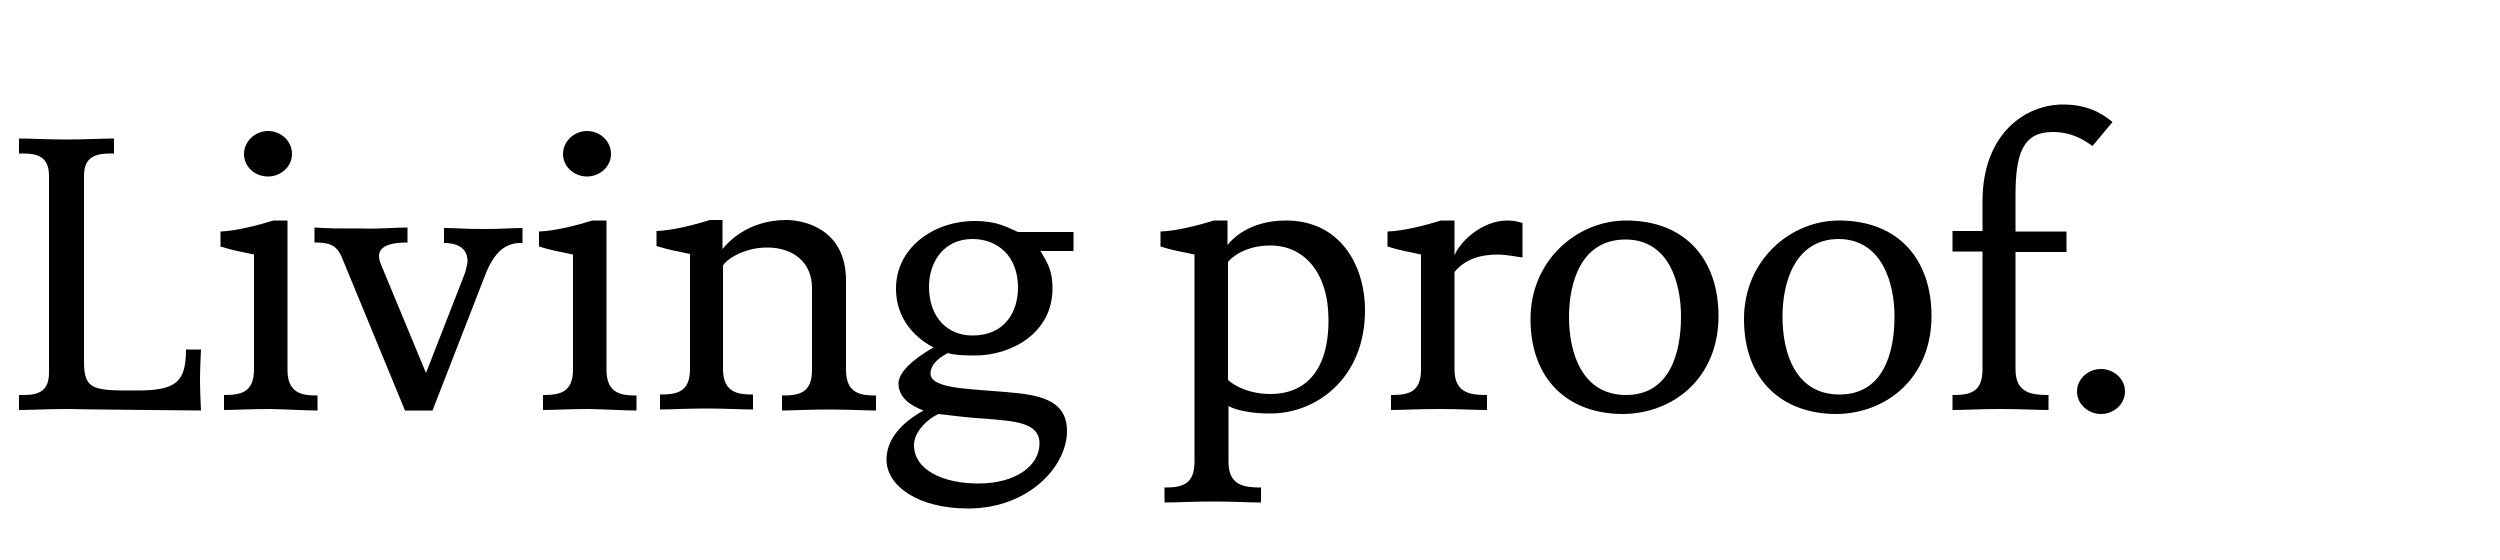 <svg xmlns="http://www.w3.org/2000/svg" viewBox="0 0 500 112">
  <defs/>
  <path d="M58.4 30.8c0 2.5-2.2 4.5-4.8 4.5-2.7 0-4.8-2-4.8-4.5s2.2-4.6 4.8-4.6c2.6 0 4.8 2 4.8 4.6M425 78.3c0 2.5-2.2 4.5-4.8 4.5s-4.8-2-4.8-4.5 2.2-4.5 4.8-4.5 4.8 2 4.8 4.5M63.5 82.1v-3c-2.9 0-6-.3-6-5.1V44.1h-2.8c-2.9.9-7.5 2.1-10.6 2.2v3c2.9.9 3.5.9 6.7 1.6v23c0 4.7-2.8 5.1-6 5.1v3c1.9 0 5.4-.2 9.3-.2 4.1.1 7 .3 9.4.3m58.7-51.3c0 2.5-2.2 4.5-4.8 4.5s-4.8-2-4.8-4.5 2.2-4.6 4.8-4.6 4.8 2 4.8 4.6m5.1 51.3v-3c-2.9 0-6-.3-6-5.1V44.1h-2.8c-2.9.9-7.5 2.1-10.7 2.2v3c2.9.9 3.6.9 6.8 1.6v23c0 4.7-2.8 5.1-6 5.1v3c1.9 0 5.4-.2 9.3-.2 4.1.1 7 .3 9.4.3m295.2-57.7c-2.6-2.2-5.7-3.5-9.9-3.5-7.5 0-16.1 5.8-16.1 19.4v5.9h-6v4.1h6v23.6c0 4.7-2.7 5.1-6 5.1v3c2.3 0 5.6-.2 9.6-.2s7.2.2 9.6.2v-3c-3.2 0-6.6-.3-6.6-5.1V50.4h10.2v-4.1h-10.2v-7.2c0-8.2 1.4-12.7 7.4-12.7 3.9 0 6.3 1.6 8 2.8l4-4.8zM214.7 50v-3.6h-11.1c-2.1-.9-4.1-2.2-8.6-2.2-8.5 0-15.8 5.5-15.8 13.5 0 7.8 6.2 11.1 7.5 11.8-1.6.9-7 4.1-7 7.2 0 2.9 2.6 4.5 5 5.4-2.5 1.4-7.4 4.6-7.4 9.8 0 5.4 6.5 9.8 16.3 9.8 12.1 0 19.8-8.4 19.8-15.5 0-7.3-7.6-7.4-14.8-8-6.6-.5-12.5-.8-12.5-3.5 0-2.1 2.3-3.5 3.5-4.1 0 0 .9.5 5.4.5 7.3 0 15.5-4.5 15.5-13.4 0-4.2-1.5-5.8-2.4-7.5h6.6V50zm-11.1 7.5c0 4.7-2.5 9.6-9.1 9.6-5 0-8.7-3.6-8.7-9.8 0-4.7 2.8-9.5 8.7-9.5 5.1 0 9.1 3.5 9.1 9.7m4.3 31.2c0 4.4-4.7 8-12.2 8-7.1 0-12.9-2.7-12.9-7.7 0-2.8 3-5.4 4.9-6.2 3.5.4 5.6.7 8.8.9 6.3.5 11.4.7 11.4 5M40.2 82.1S40 78.4 40 76c0-2.3.2-6.1.2-6.1h-3c0 6.6-2.1 8.2-9.8 8.2-8.3 0-10.6.1-10.6-5.6V35.1c0-4.5 3.5-4.4 6-4.4v-3c-2.4 0-5.5.2-9.5.2s-7.1-.2-9.5-.2v3c2.4 0 6-.2 6 4.4v39.5c0 4.6-3.5 4.4-6 4.4v3c2.4 0 5.7-.2 9.8-.2 3.8.1 16.6.2 26.6.3m64.3-33.5v-3c-2.4 0-3.8.2-7.8.2s-5.4-.2-7.9-.2v3c3.3 0 4.7 1.5 4.7 3.6 0 .7-.3 1.6-.5 2.4l-7.8 20-9-21.7c-1.2-2.8.2-4.4 5.3-4.4v-3c-2.4 0-5.4.3-9.3.2-4 0-6.9 0-9.3-.2v3c2.6 0 4.3.3 5.4 2.8L81 82.1h5.5l10.7-27.5c2-4.9 4.5-6.1 7.3-6m70.7 33.5v-3c-2.9 0-6-.3-6-5.1V56.1c0-10.3-8.4-12.1-11.9-12.1-7.9 0-11.9 4.7-12.8 5.8V44H142c-2.9.9-7.4 2.1-10.7 2.2v3c2.9.9 3.6.9 6.7 1.6v23c0 4.7-2.7 5.1-6 5.1v3c1.9 0 5.4-.2 9.3-.2s6.9.2 9.3.2v-3c-2.9 0-6-.3-6-5.1V53.1c1-1.6 4.7-3.6 8.8-3.6 5.4 0 9 3.1 9 8.1V74c0 4.7-2.7 5.1-6 5.1v3c1.9 0 5.4-.2 9.3-.2 4.2 0 7.1.2 9.5.2m97.8-20c0-9.1-5-18-15.8-18-7.6 0-11 4-11.7 4.9v-4.9h-2.7c-2.9.9-7.5 2.1-10.7 2.2v3c2.9.9 3.6.9 6.8 1.6v41.5c0 4.7-2.8 5.1-6 5.1v3c2.4 0 5.7-.2 9.7-.2s7.2.2 9.6.2v-3c-3.2 0-6.5-.3-6.5-5.1V81.2s2.3 1.5 8.4 1.5c9.3 0 18.9-7.2 18.9-20.6m-7.3 1.9c0 10.6-5 14.8-11.6 14.8-5.6 0-8.5-2.8-8.5-2.8V52.4c.5-.7 3.2-3.3 8.5-3.3 6.7 0 11.6 5.4 11.6 14.9m38.8-12.5v-6.9c-.9-.3-2-.5-3-.5-5.3 0-9.7 4.5-10.6 7v-7h-2.7c-2.9.9-7.4 2.1-10.7 2.2v3c2.9.9 3.6.9 6.7 1.6v23c0 4.7-2.7 5.1-6 5.1v3c2.3 0 5.6-.2 9.6-.2s7.2.2 9.6.2v-3c-3.2 0-6.5-.3-6.5-5.1V54.4c2-2.4 4.8-3.5 8.8-3.5 2.1.1 3.3.4 4.8.6m39.2 11.7c0-11.3-6.6-19.1-18.5-19.1-9.7 0-19.1 7.9-19.1 19.7 0 12.2 7.6 19 18.5 19 10.2-.1 19.1-7.3 19.1-19.6m-7.5.1c0 7.2-2.2 15.7-11 15.7-8.6 0-11.4-8.1-11.4-15.6 0-6.7 2.3-15.5 11.3-15.5 8.7 0 11.1 8.7 11.1 15.4m50.1-.1c0-11.3-6.6-19.1-18.5-19.1-9.7 0-19 7.9-19 19.7 0 12.2 7.6 19 18.5 19 10.1-.1 19-7.3 19-19.6m-7.4.1c0 7.2-2.2 15.6-11 15.6-8.7 0-11.4-8.1-11.4-15.6 0-6.7 2.4-15.5 11.3-15.5 8.6.1 11.1 8.8 11.1 15.5"/>
</svg>
